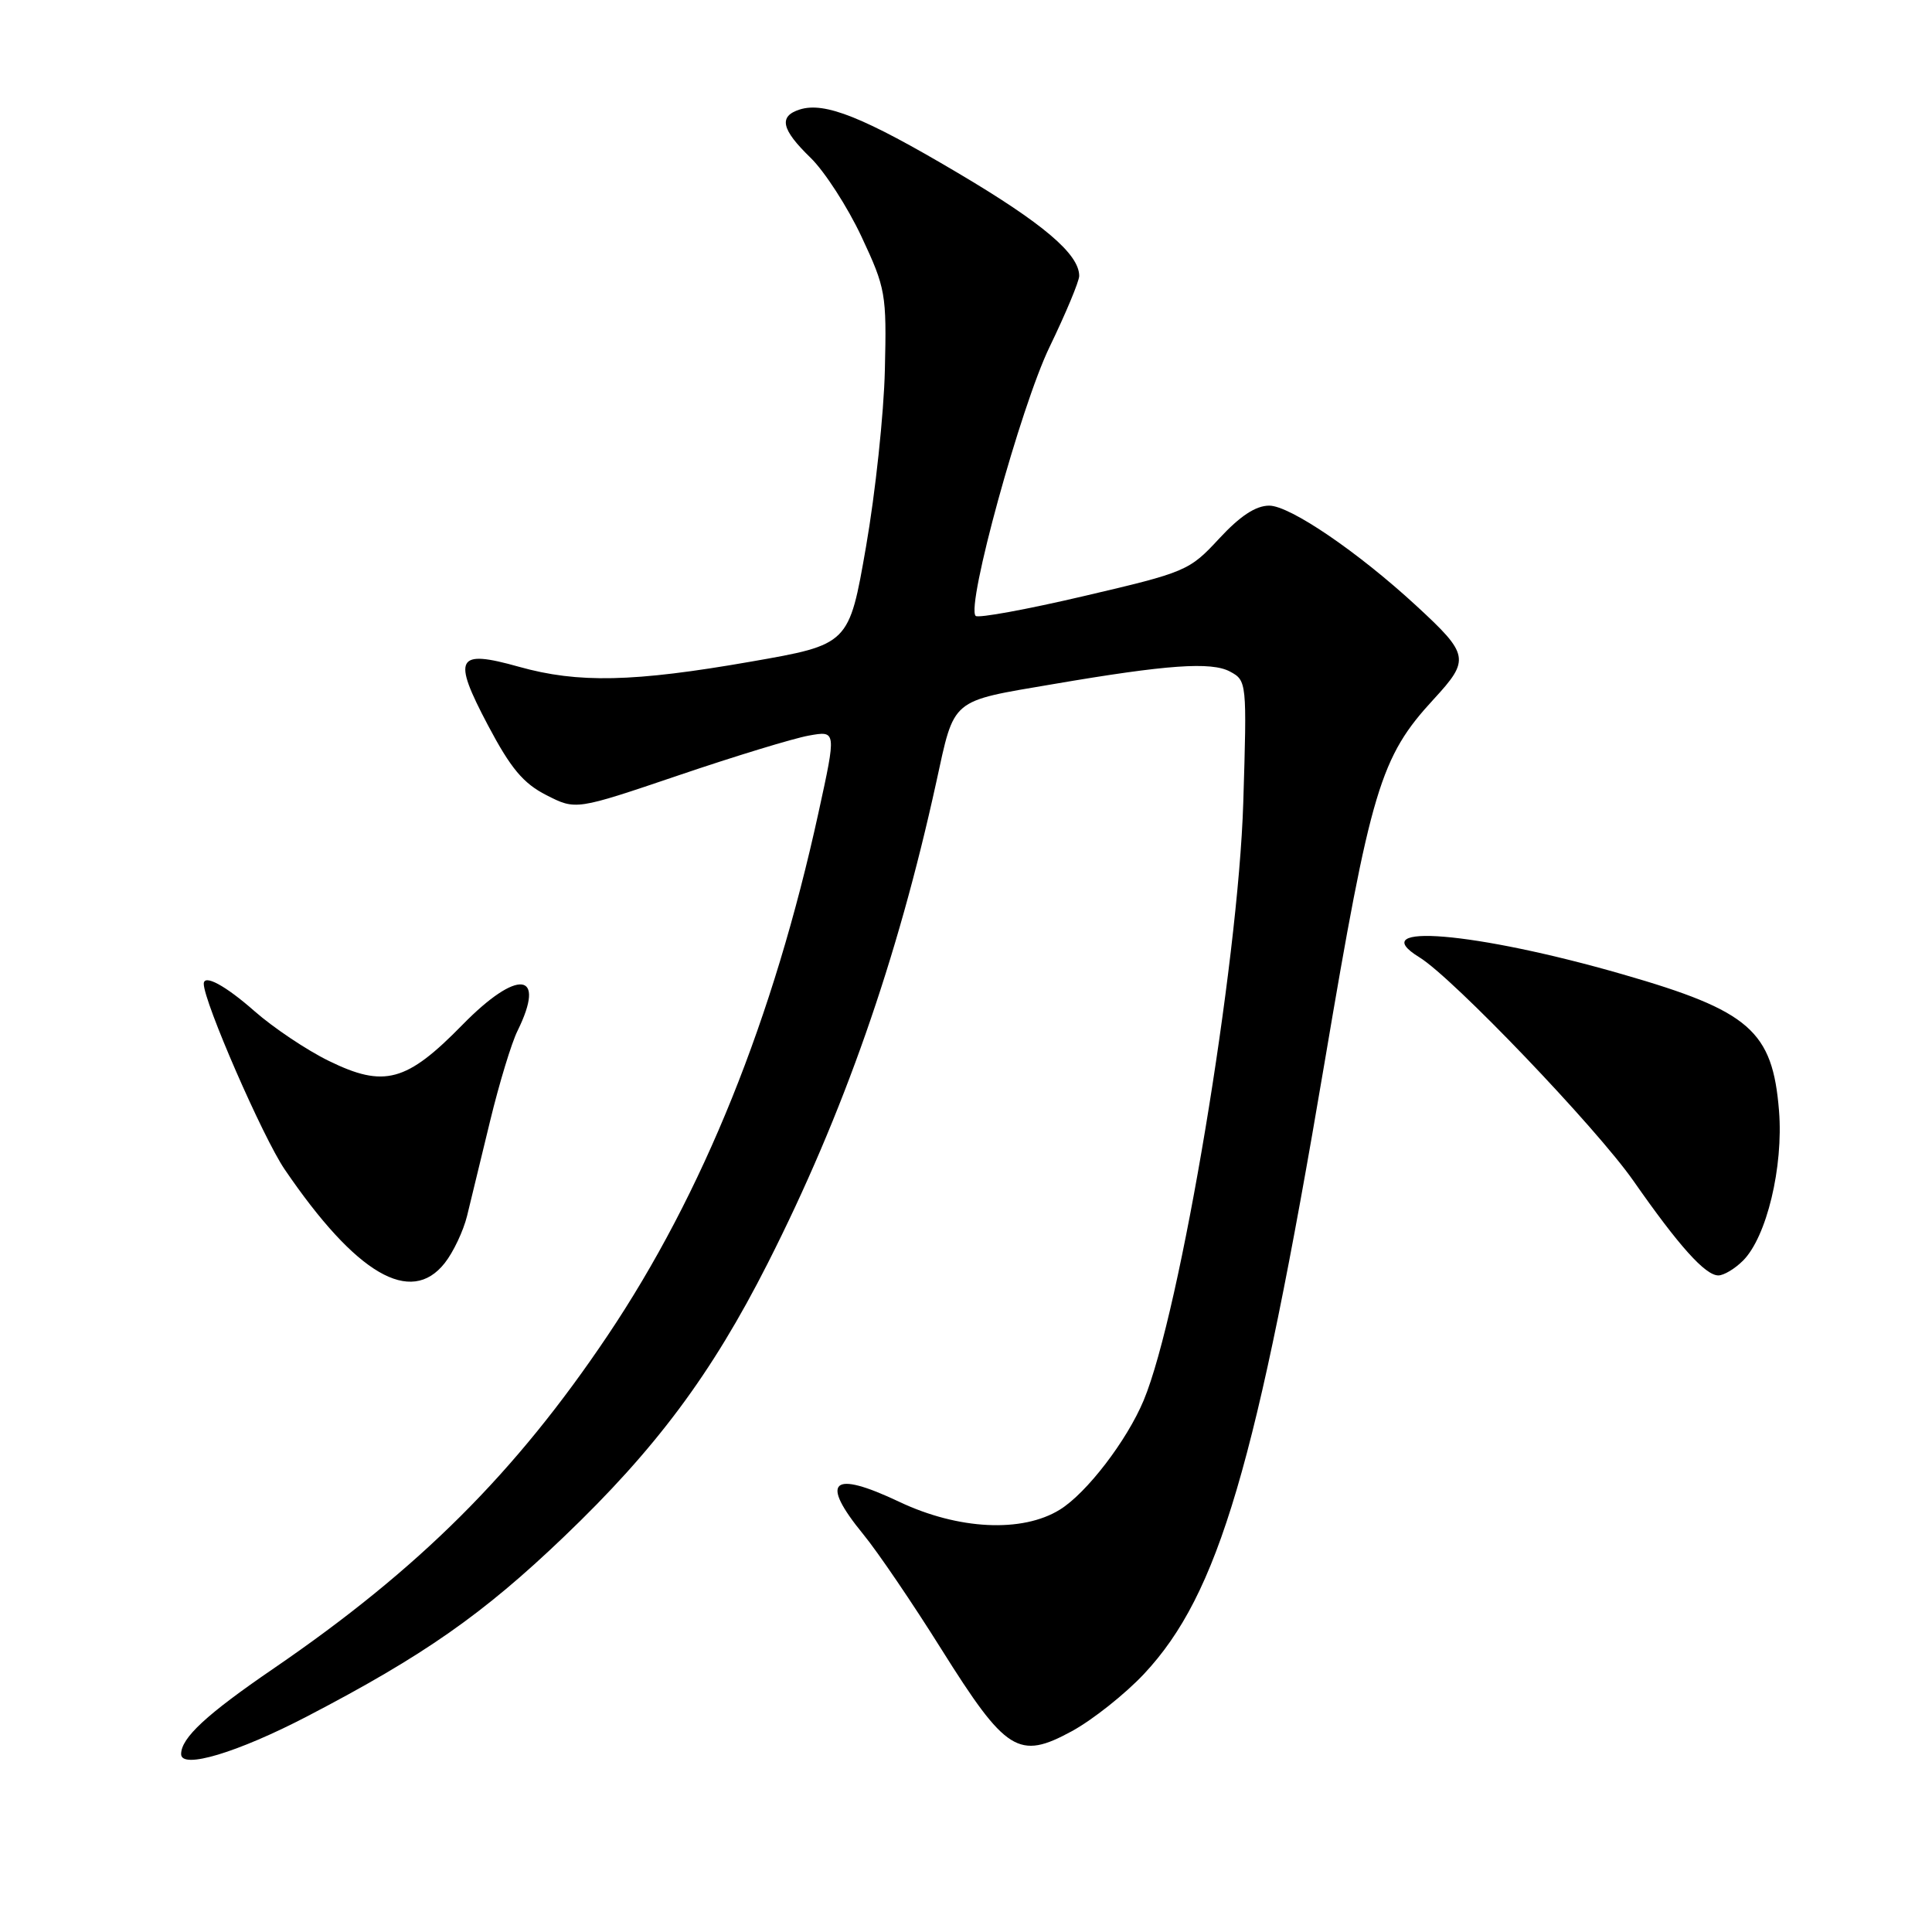<?xml version="1.0" encoding="UTF-8" standalone="no"?>
<!DOCTYPE svg PUBLIC "-//W3C//DTD SVG 1.1//EN" "http://www.w3.org/Graphics/SVG/1.1/DTD/svg11.dtd" >
<svg xmlns="http://www.w3.org/2000/svg" xmlns:xlink="http://www.w3.org/1999/xlink" version="1.1" viewBox="0 0 256 256">
 <g >
 <path fill="currentColor"
d=" M 40.75 227.40 C 56.15 219.38 64.00 213.89 74.69 203.66 C 86.88 192.01 94.28 182.09 101.73 167.39 C 111.75 147.62 118.90 127.20 124.05 103.69 C 126.52 92.40 125.81 92.99 139.61 90.64 C 154.64 88.07 160.50 87.66 162.97 88.98 C 165.21 90.18 165.23 90.36 164.74 106.35 C 164.08 127.77 156.39 173.96 151.54 185.56 C 149.31 190.90 143.98 197.85 140.43 200.04 C 135.45 203.12 126.99 202.71 119.16 199.00 C 110.17 194.74 108.57 196.20 114.41 203.33 C 116.29 205.62 120.93 212.45 124.72 218.50 C 133.31 232.19 134.97 233.23 142.03 229.39 C 144.79 227.88 149.10 224.46 151.61 221.78 C 161.46 211.25 166.49 194.19 175.52 140.75 C 181.65 104.46 182.89 100.33 189.98 92.64 C 194.81 87.40 194.68 86.73 187.66 80.26 C 179.93 73.13 170.92 67.00 168.18 67.00 C 166.39 67.00 164.32 68.37 161.54 71.37 C 157.60 75.63 157.15 75.82 143.68 78.97 C 136.09 80.75 129.60 81.94 129.28 81.61 C 127.98 80.32 135.25 53.88 139.07 45.98 C 141.23 41.51 143.00 37.27 143.00 36.56 C 143.00 33.66 138.19 29.58 126.88 22.89 C 114.43 15.52 109.28 13.46 105.97 14.51 C 103.14 15.41 103.53 17.15 107.40 20.90 C 109.26 22.71 112.30 27.41 114.15 31.35 C 117.36 38.21 117.49 38.93 117.25 49.00 C 117.12 54.78 115.99 65.33 114.75 72.45 C 112.50 85.40 112.50 85.40 99.50 87.67 C 83.93 90.39 76.60 90.55 68.76 88.35 C 60.46 86.02 59.90 87.09 64.65 96.09 C 67.68 101.82 69.33 103.80 72.40 105.36 C 76.30 107.35 76.30 107.35 89.90 102.74 C 97.38 100.20 105.15 97.83 107.17 97.47 C 110.83 96.81 110.83 96.81 108.46 107.65 C 102.49 134.99 93.15 158.15 80.51 176.97 C 68.28 195.18 55.54 207.88 36.26 221.08 C 27.34 227.18 24.00 230.28 24.00 232.43 C 24.00 234.48 31.50 232.22 40.75 227.40 Z  M 58.93 167.36 C 60.07 165.92 61.40 163.10 61.89 161.11 C 62.37 159.13 63.75 153.45 64.95 148.50 C 66.15 143.55 67.78 138.19 68.57 136.60 C 72.44 128.75 68.60 128.32 61.29 135.78 C 53.87 143.37 50.91 144.17 43.58 140.58 C 40.65 139.15 36.22 136.18 33.73 133.99 C 29.85 130.57 27.00 129.04 27.00 130.36 C 27.00 132.74 34.84 150.72 37.72 154.95 C 47.18 168.84 54.43 173.08 58.93 167.36 Z  M 230.96 167.04 C 234.09 163.91 236.32 154.62 235.73 147.20 C 234.88 136.59 231.86 133.95 215.00 129.10 C 195.48 123.47 180.54 122.22 188.08 126.85 C 192.52 129.57 211.51 149.41 216.46 156.50 C 222.46 165.10 225.96 169.00 227.69 169.00 C 228.41 169.00 229.88 168.12 230.96 167.04 Z "/>
</g>
</svg>